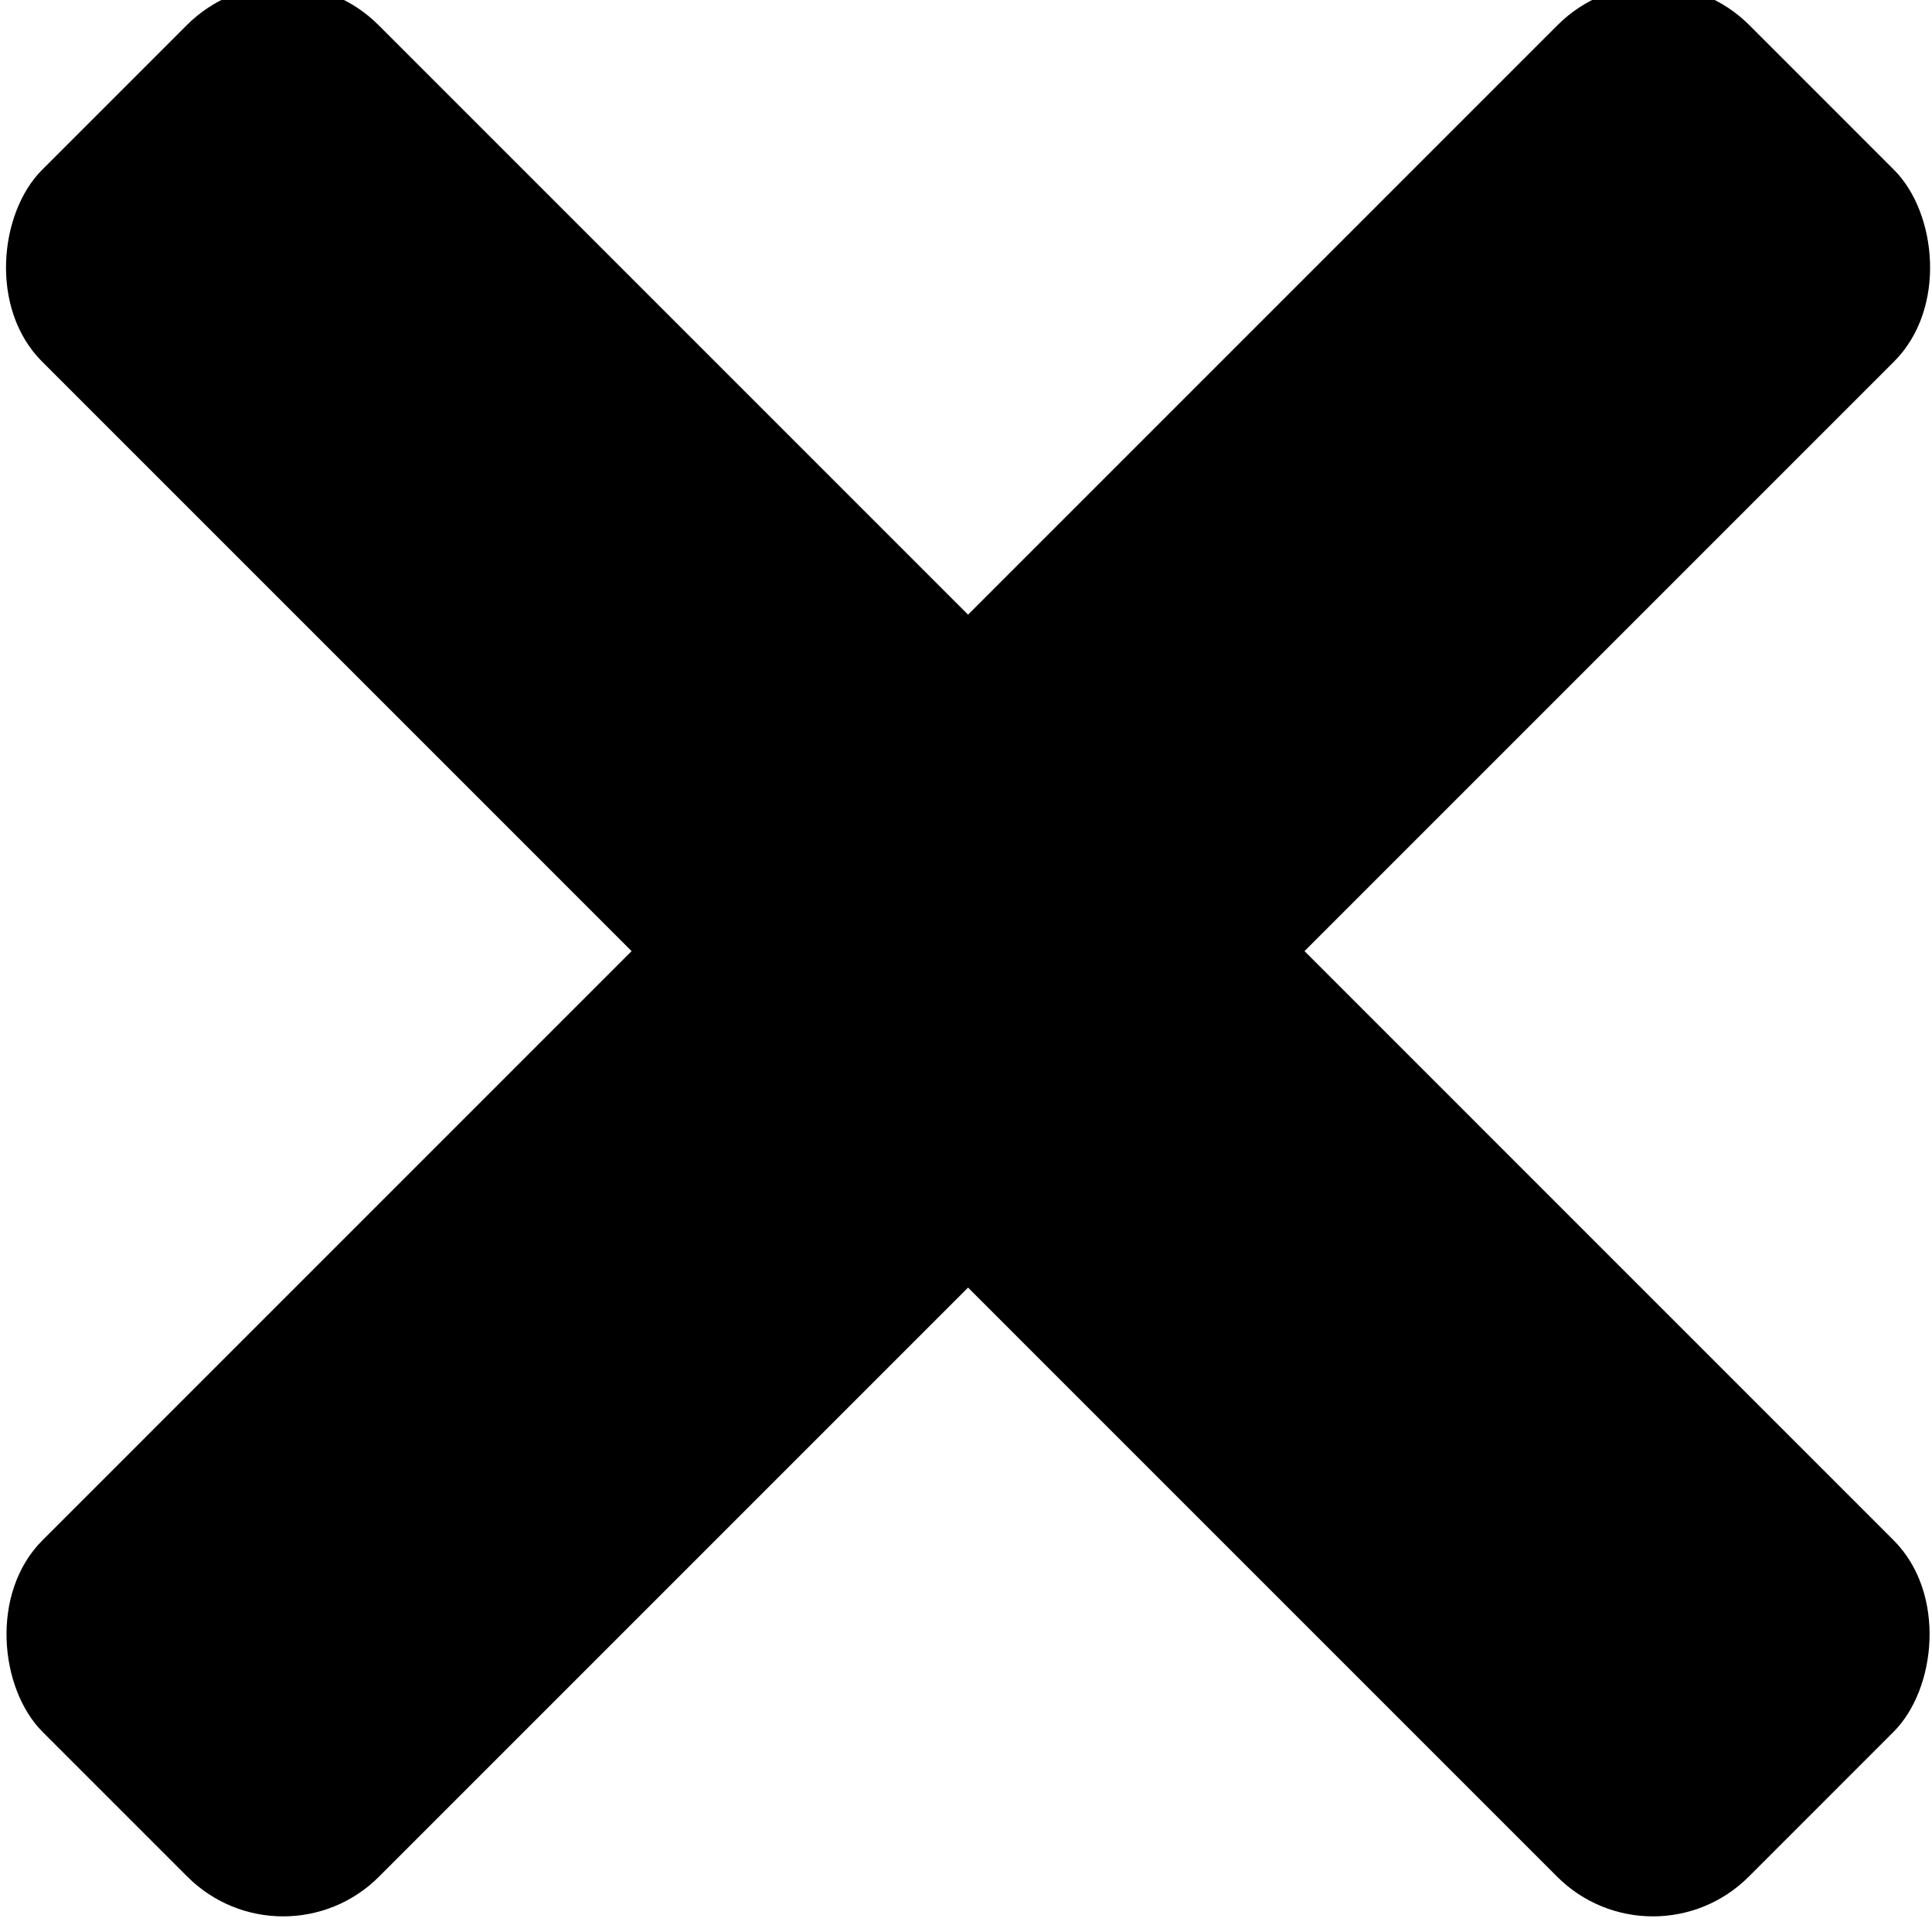 <svg xmlns="http://www.w3.org/2000/svg" width="32" height="32" version="1.1" viewBox="0 0 8.467 8.467"><g><g transform="translate(15.497 -160.79) matrix(1 0 0 1.095 0 -15.614)"><rect width="10.135" height="1.998" x="109.64" y="128.96" ry=".569" transform="matrix(.738 .674 -.738 .674 0 0)"/><rect width="10.135" height="1.998" x="124.89" y="113.71" ry=".569" transform="matrix(-.738 .674 .738 .674 0 0)"/></g></g></svg>